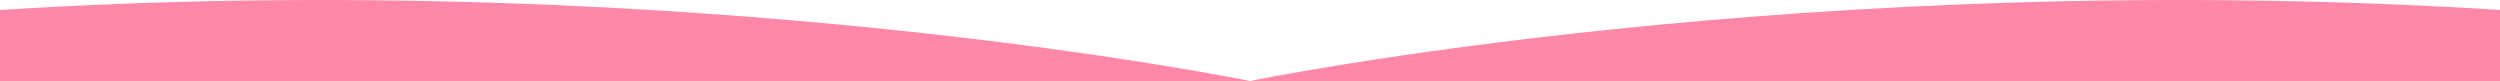 <svg xmlns="http://www.w3.org/2000/svg" width="1920" height="62.211" viewBox="0 0 1920 62.211">
  <g id="friends-top" transform="translate(0 -5051.789)">
    <path id="Path_1648" data-name="Path 1648" d="M960,5114s-428.017-88.22-960-54.55V5114Z" fill="#ff88a9"/>
    <path id="Path_1649" data-name="Path 1649" d="M0,5114s428.017-88.22,960-54.55V5114Z" transform="translate(960)" fill="#ff88a9"/>
  </g>
</svg>
